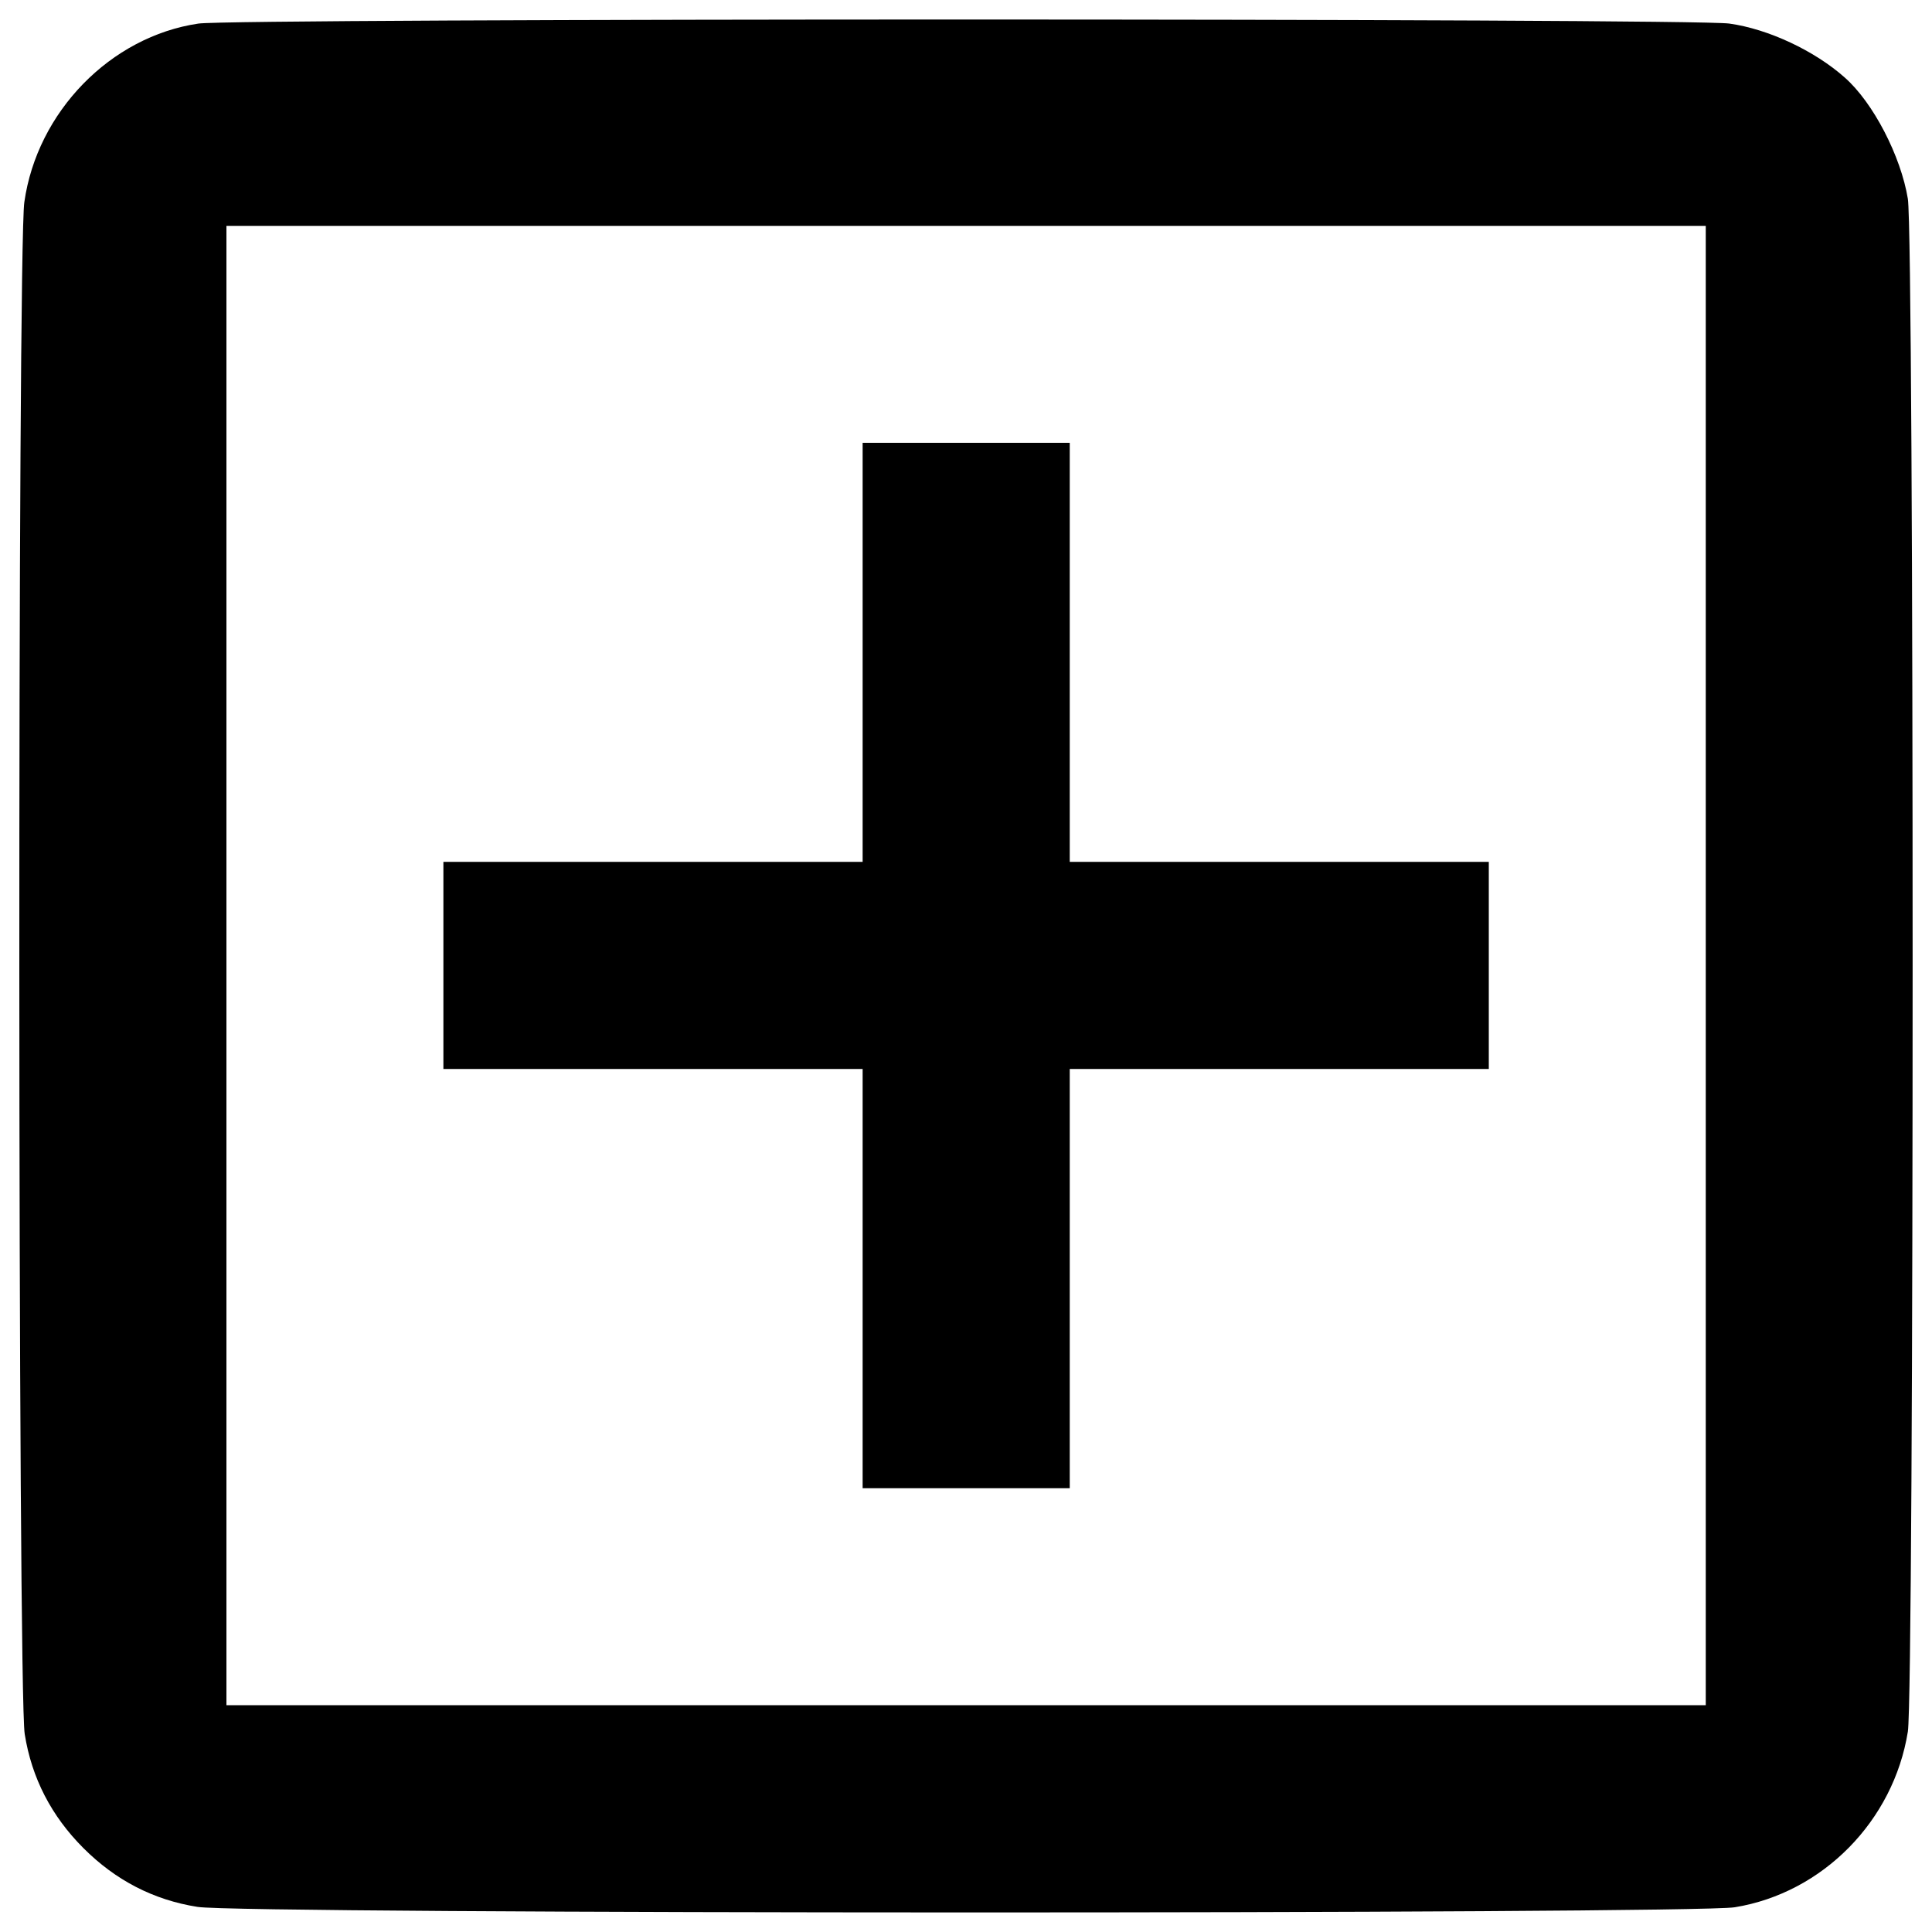 <?xml version="1.0" encoding="UTF-8" standalone="no"?>
<!DOCTYPE svg PUBLIC "-//W3C//DTD SVG 1.1//EN" "http://www.w3.org/Graphics/SVG/1.1/DTD/svg11.dtd">
<svg width="100%" height="100%" viewBox="0 0 1 1" version="1.1" xmlns="http://www.w3.org/2000/svg" xmlns:xlink="http://www.w3.org/1999/xlink" xml:space="preserve" xmlns:serif="http://www.serif.com/" style="fill-rule:evenodd;clip-rule:evenodd;stroke-linejoin:round;stroke-miterlimit:2;">
    <g transform="matrix(0.1,0,0,-0.1,0,0.511)">
        <path d="M1.027,4.988C0.572,4.921 0.192,4.531 0.126,4.064C0.09,3.831 0.092,-3.66 0.128,-3.866C0.164,-4.093 0.266,-4.29 0.432,-4.456C0.598,-4.622 0.794,-4.724 1.022,-4.76C1.246,-4.798 8.752,-4.798 8.979,-4.762C9.434,-4.688 9.801,-4.315 9.875,-3.853C9.908,-3.649 9.908,3.875 9.875,4.081C9.839,4.301 9.696,4.579 9.548,4.709C9.393,4.847 9.153,4.96 8.951,4.988C8.757,5.016 1.218,5.016 1.027,4.988ZM8.829,0.113L8.829,-3.716L1.172,-3.716L1.172,3.941L8.829,3.941L8.829,0.113L8.829,0.113Z" style="fill-rule:nonzero;"/>
        <path d="M2.295,0.649L2.295,-0.423L7.706,-0.423L7.706,0.649L2.295,0.649Z" style="fill-rule:nonzero;"/>
        <g transform="matrix(-1.07188e-15,-1,1,-1.07188e-15,4.888,5.113)">
            <path d="M2.295,0.649L2.295,-0.423L7.706,-0.423L7.706,0.649L2.295,0.649Z" style="fill-rule:nonzero;"/>
        </g>
    </g>
</svg>
